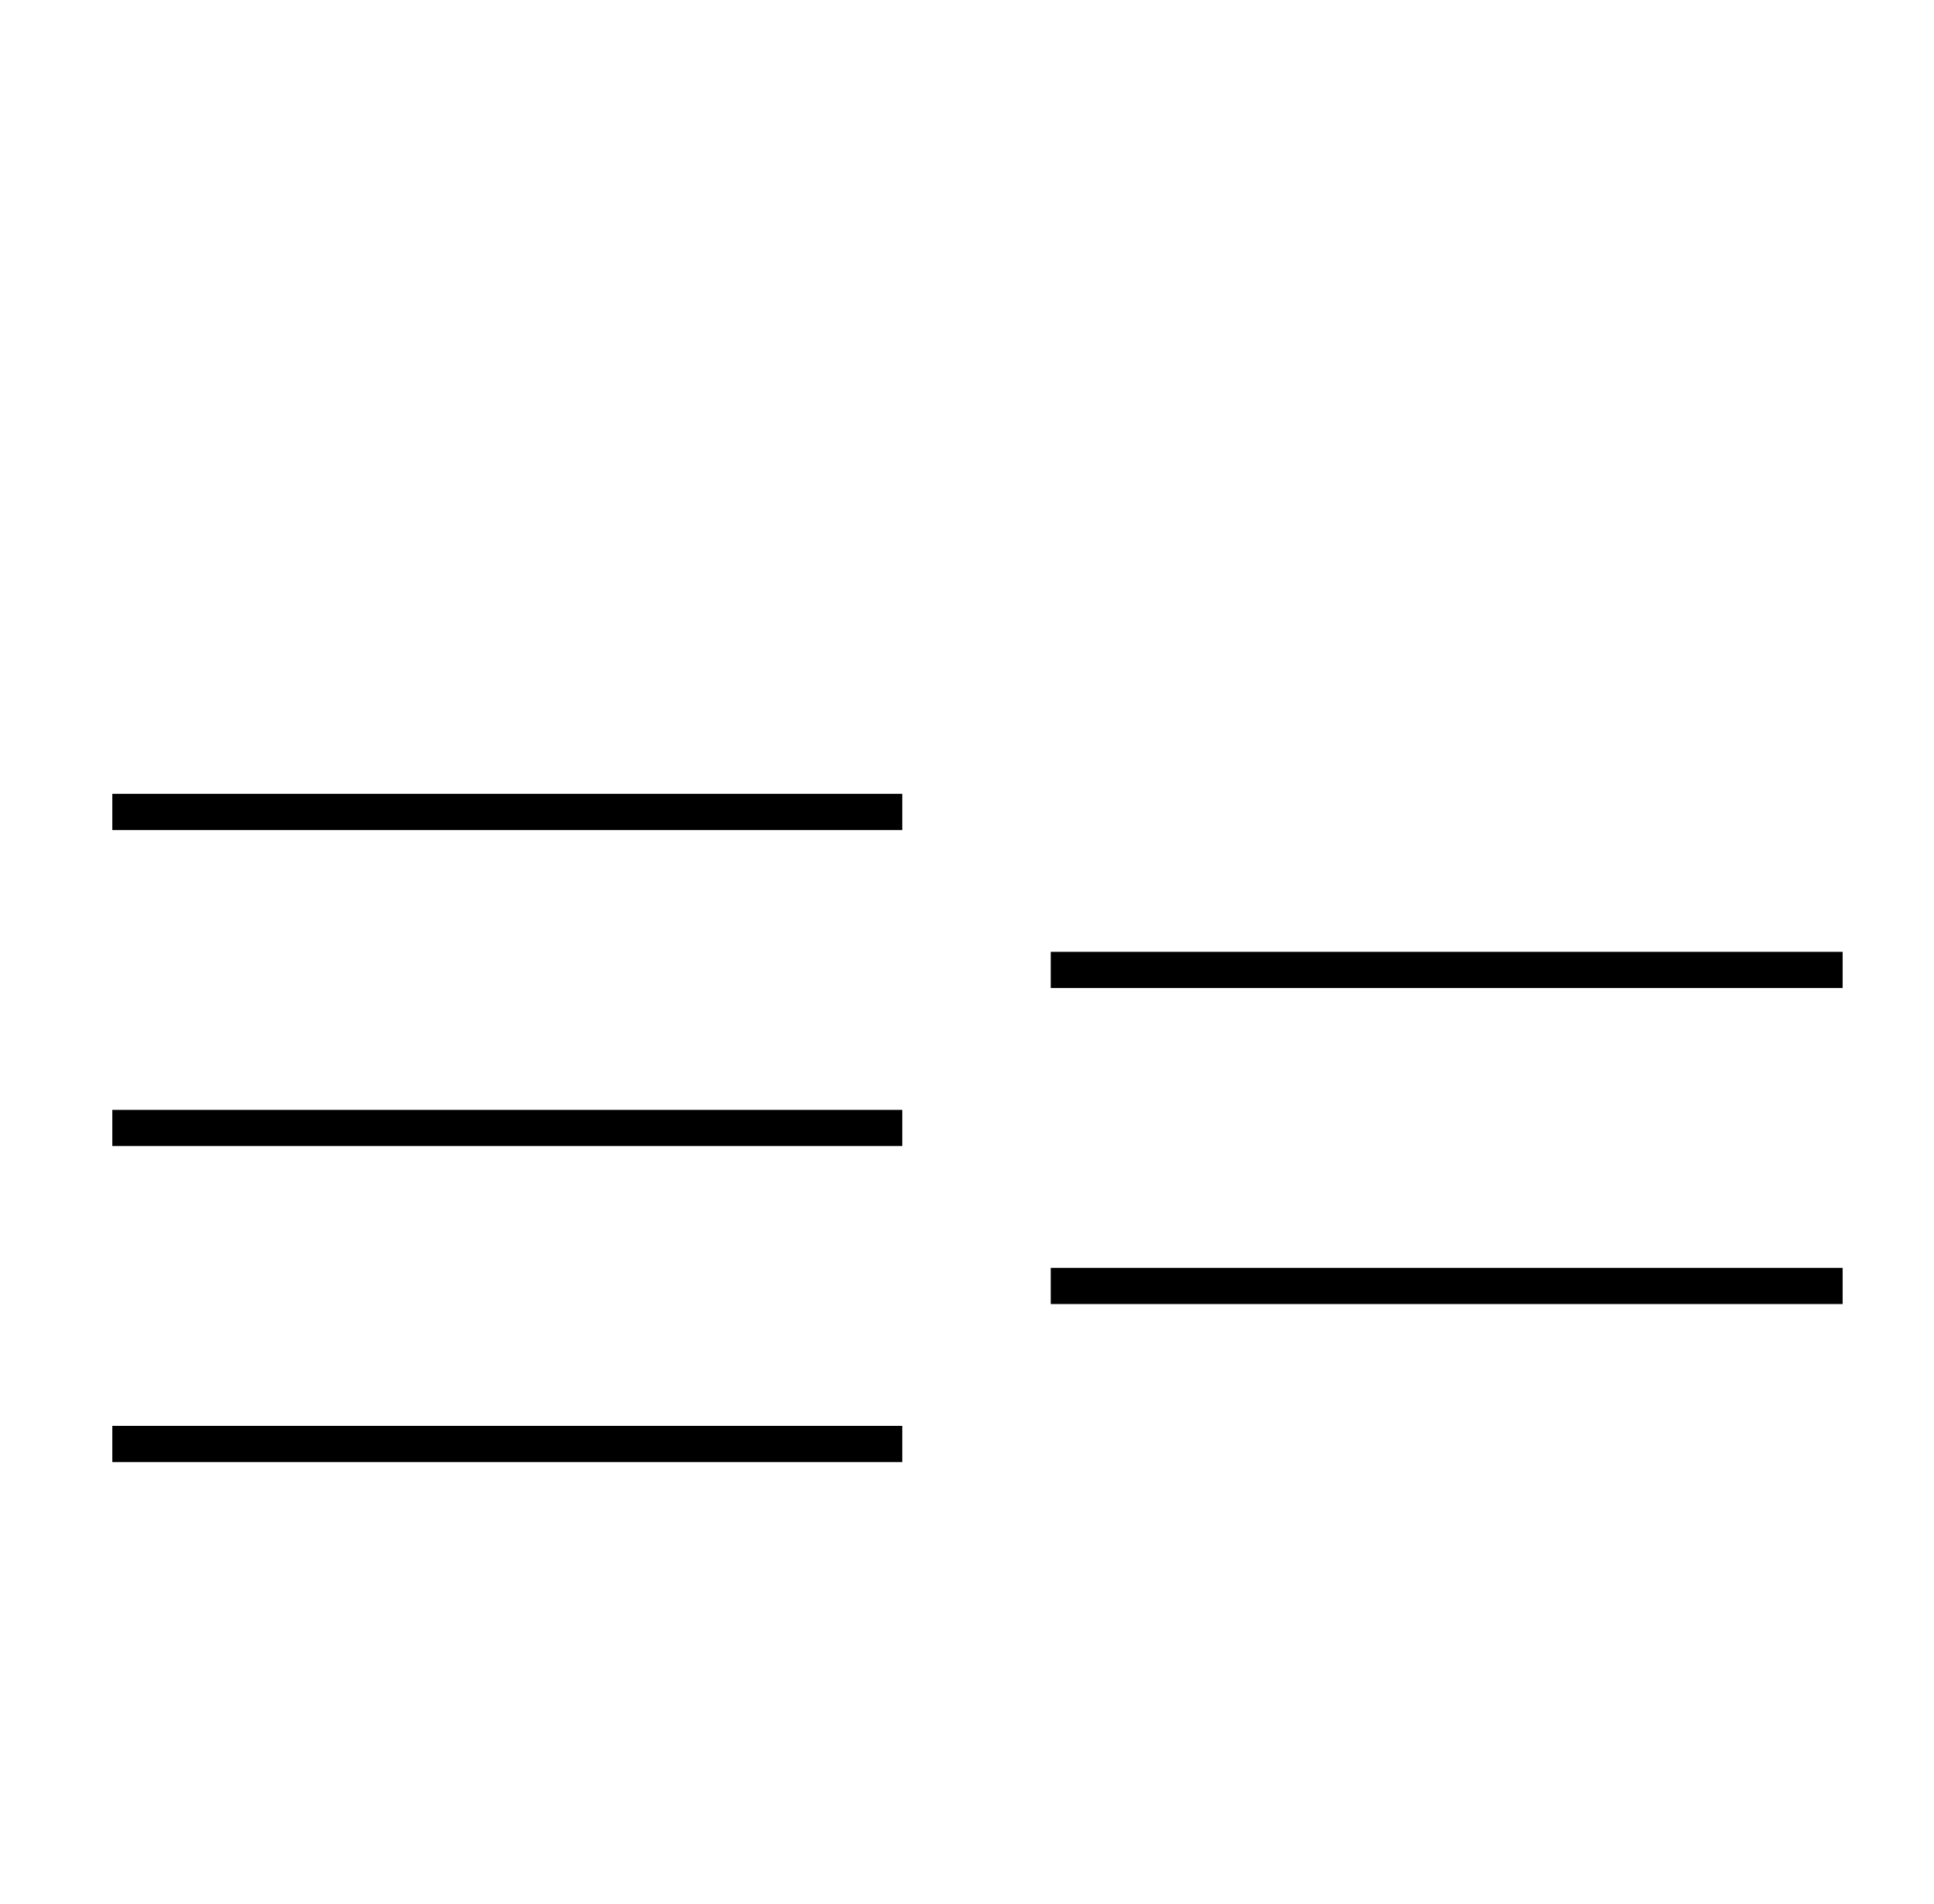 <?xml version="1.0" standalone="no"?>
<!DOCTYPE svg PUBLIC "-//W3C//DTD SVG 1.1//EN" "http://www.w3.org/Graphics/SVG/1.1/DTD/svg11.dtd" >
<svg xmlns="http://www.w3.org/2000/svg" xmlns:xlink="http://www.w3.org/1999/xlink" version="1.1" viewBox="-10 0 1016 1000">
   <path fill="currentColor"
d="M49 436v-19h415v19h-415zM542 519v-19h416v19h-416zM49 602v-19h415v19h-415zM542 685v-19h416v19h-416zM49 768v-19h415v19h-415z" />
</svg>
